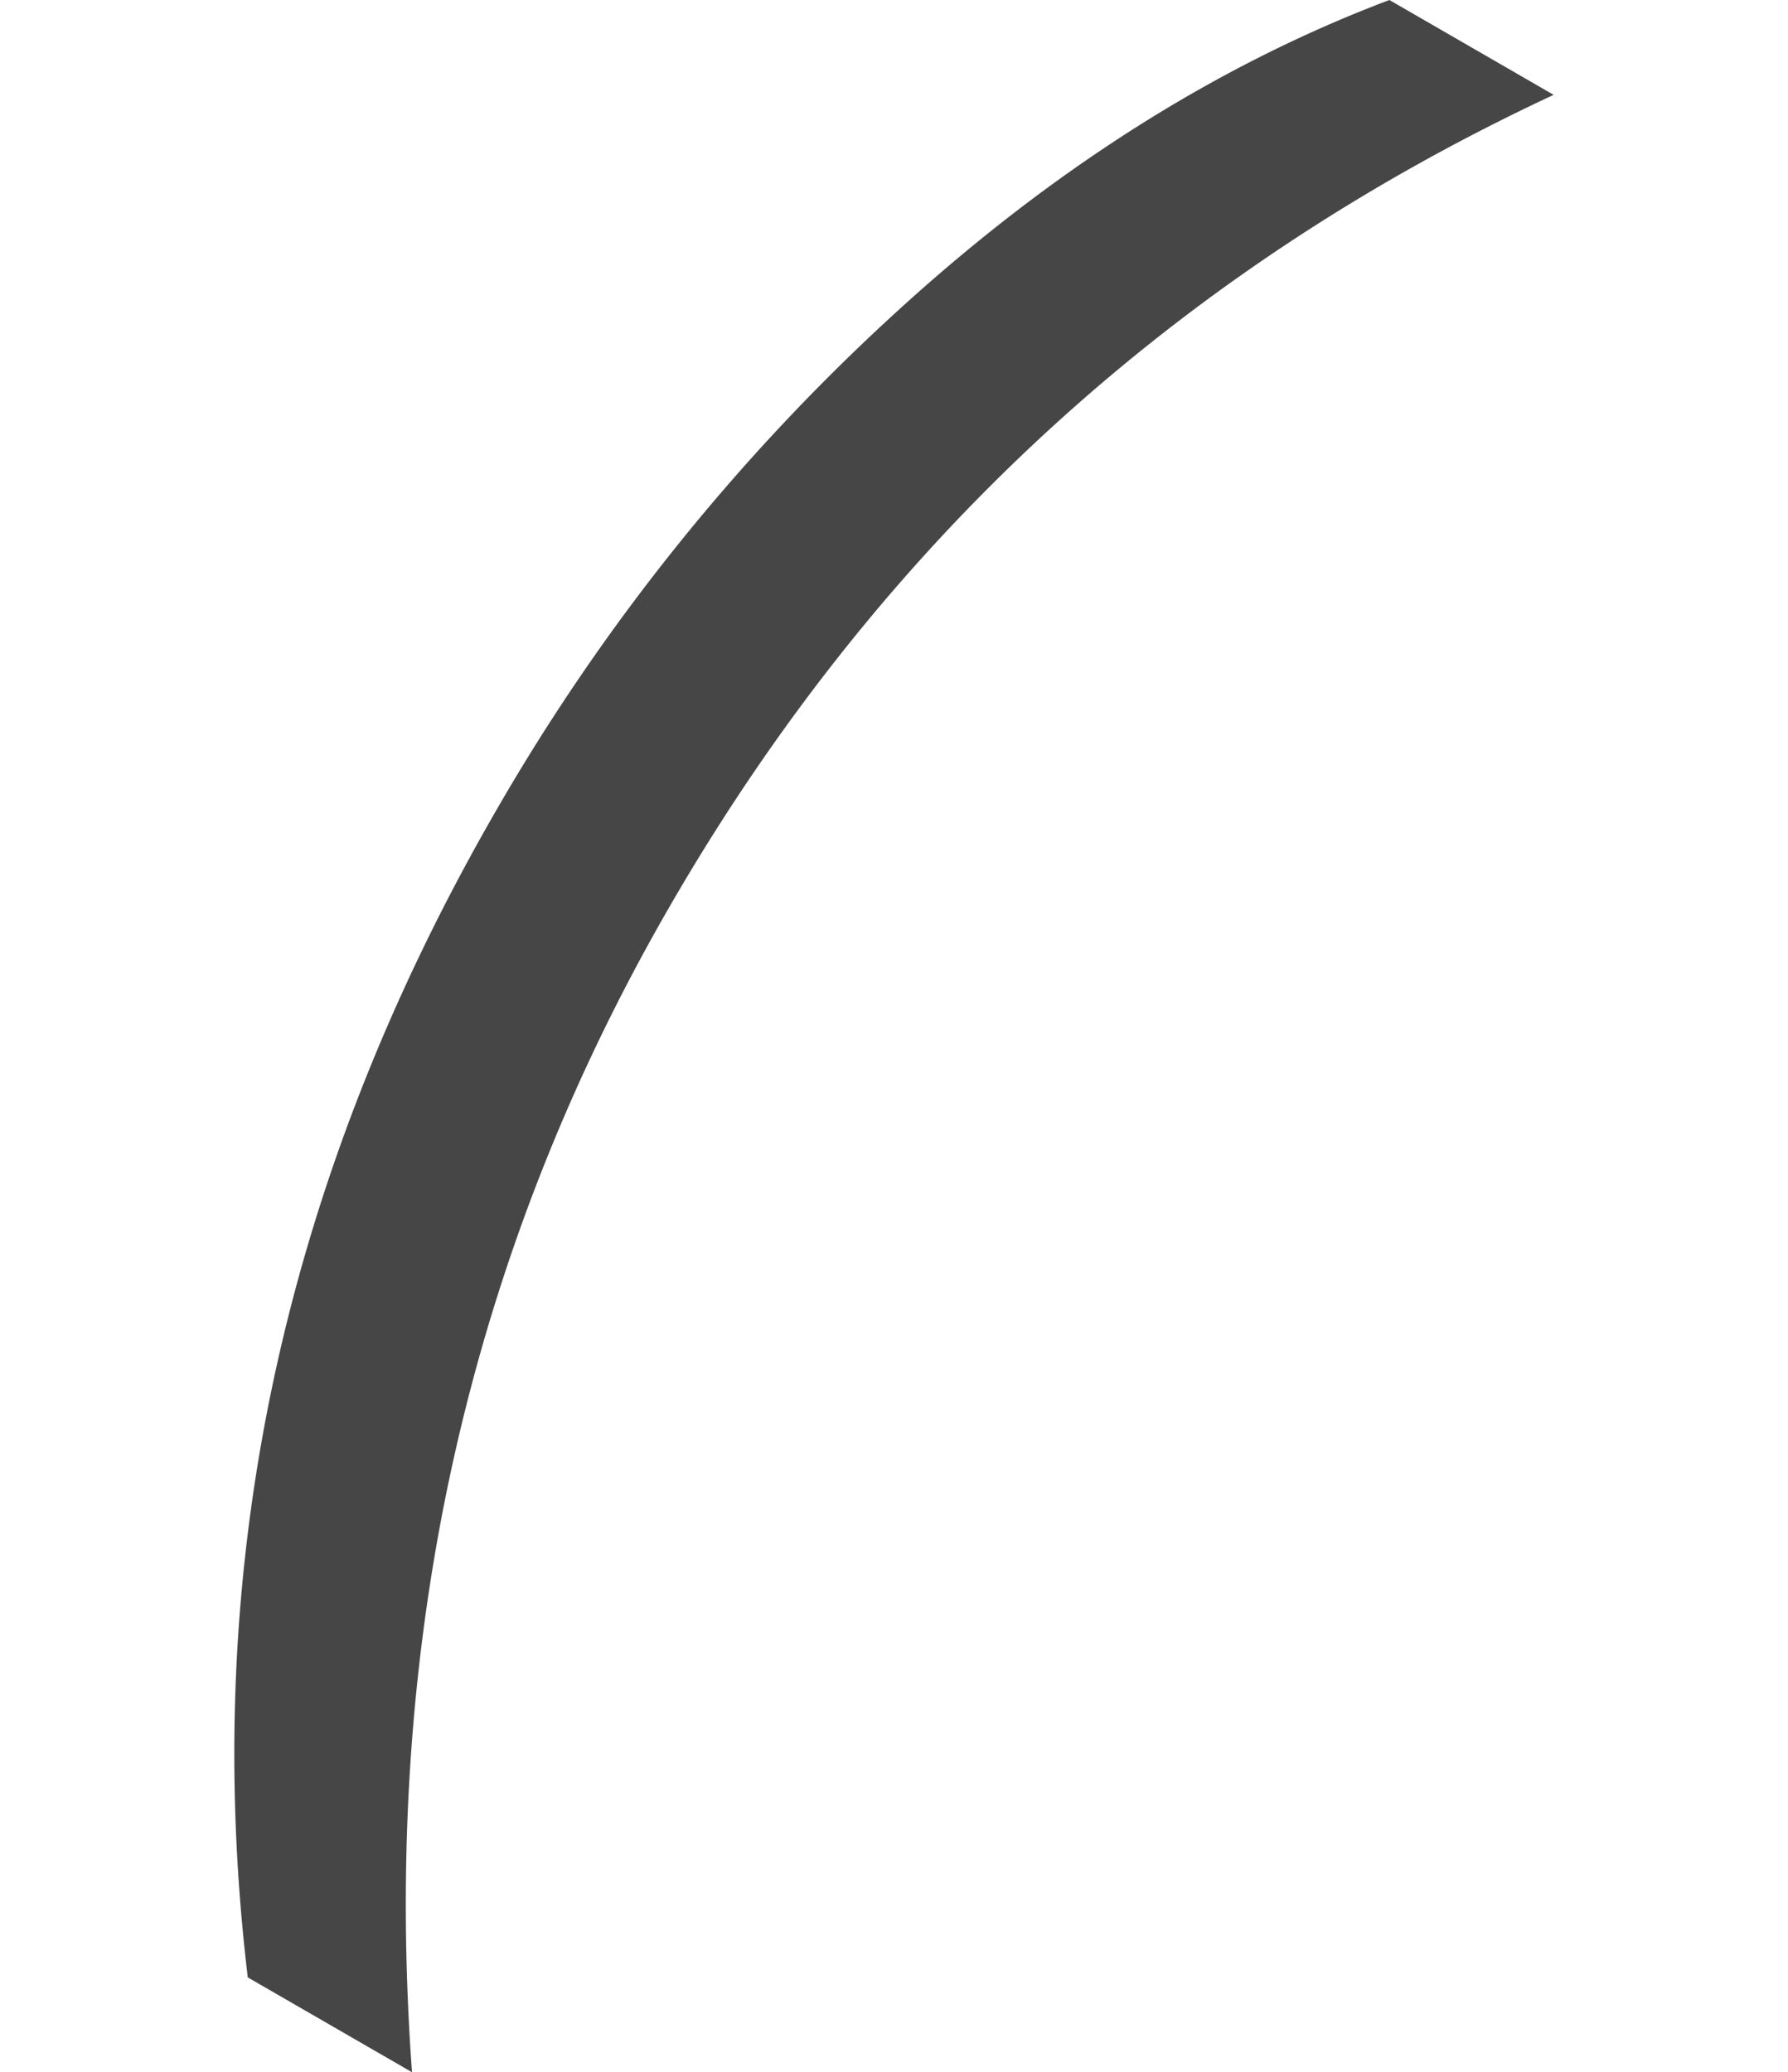<svg xmlns="http://www.w3.org/2000/svg" viewBox="0 0 258.86 300"><defs><style>.a{fill:#464646;}</style></defs><title>sign-06</title><path class="a" d="M59.65,300,35.87,286.27q-10.54-88.39,36-169A301.07,301.07,0,0,1,129.3,45.6Q163.47,14.22,201.15,0l23.78,13.73q-82.35,38.43-128,117.54Q52.9,207.49,59.65,300Z"/></svg>